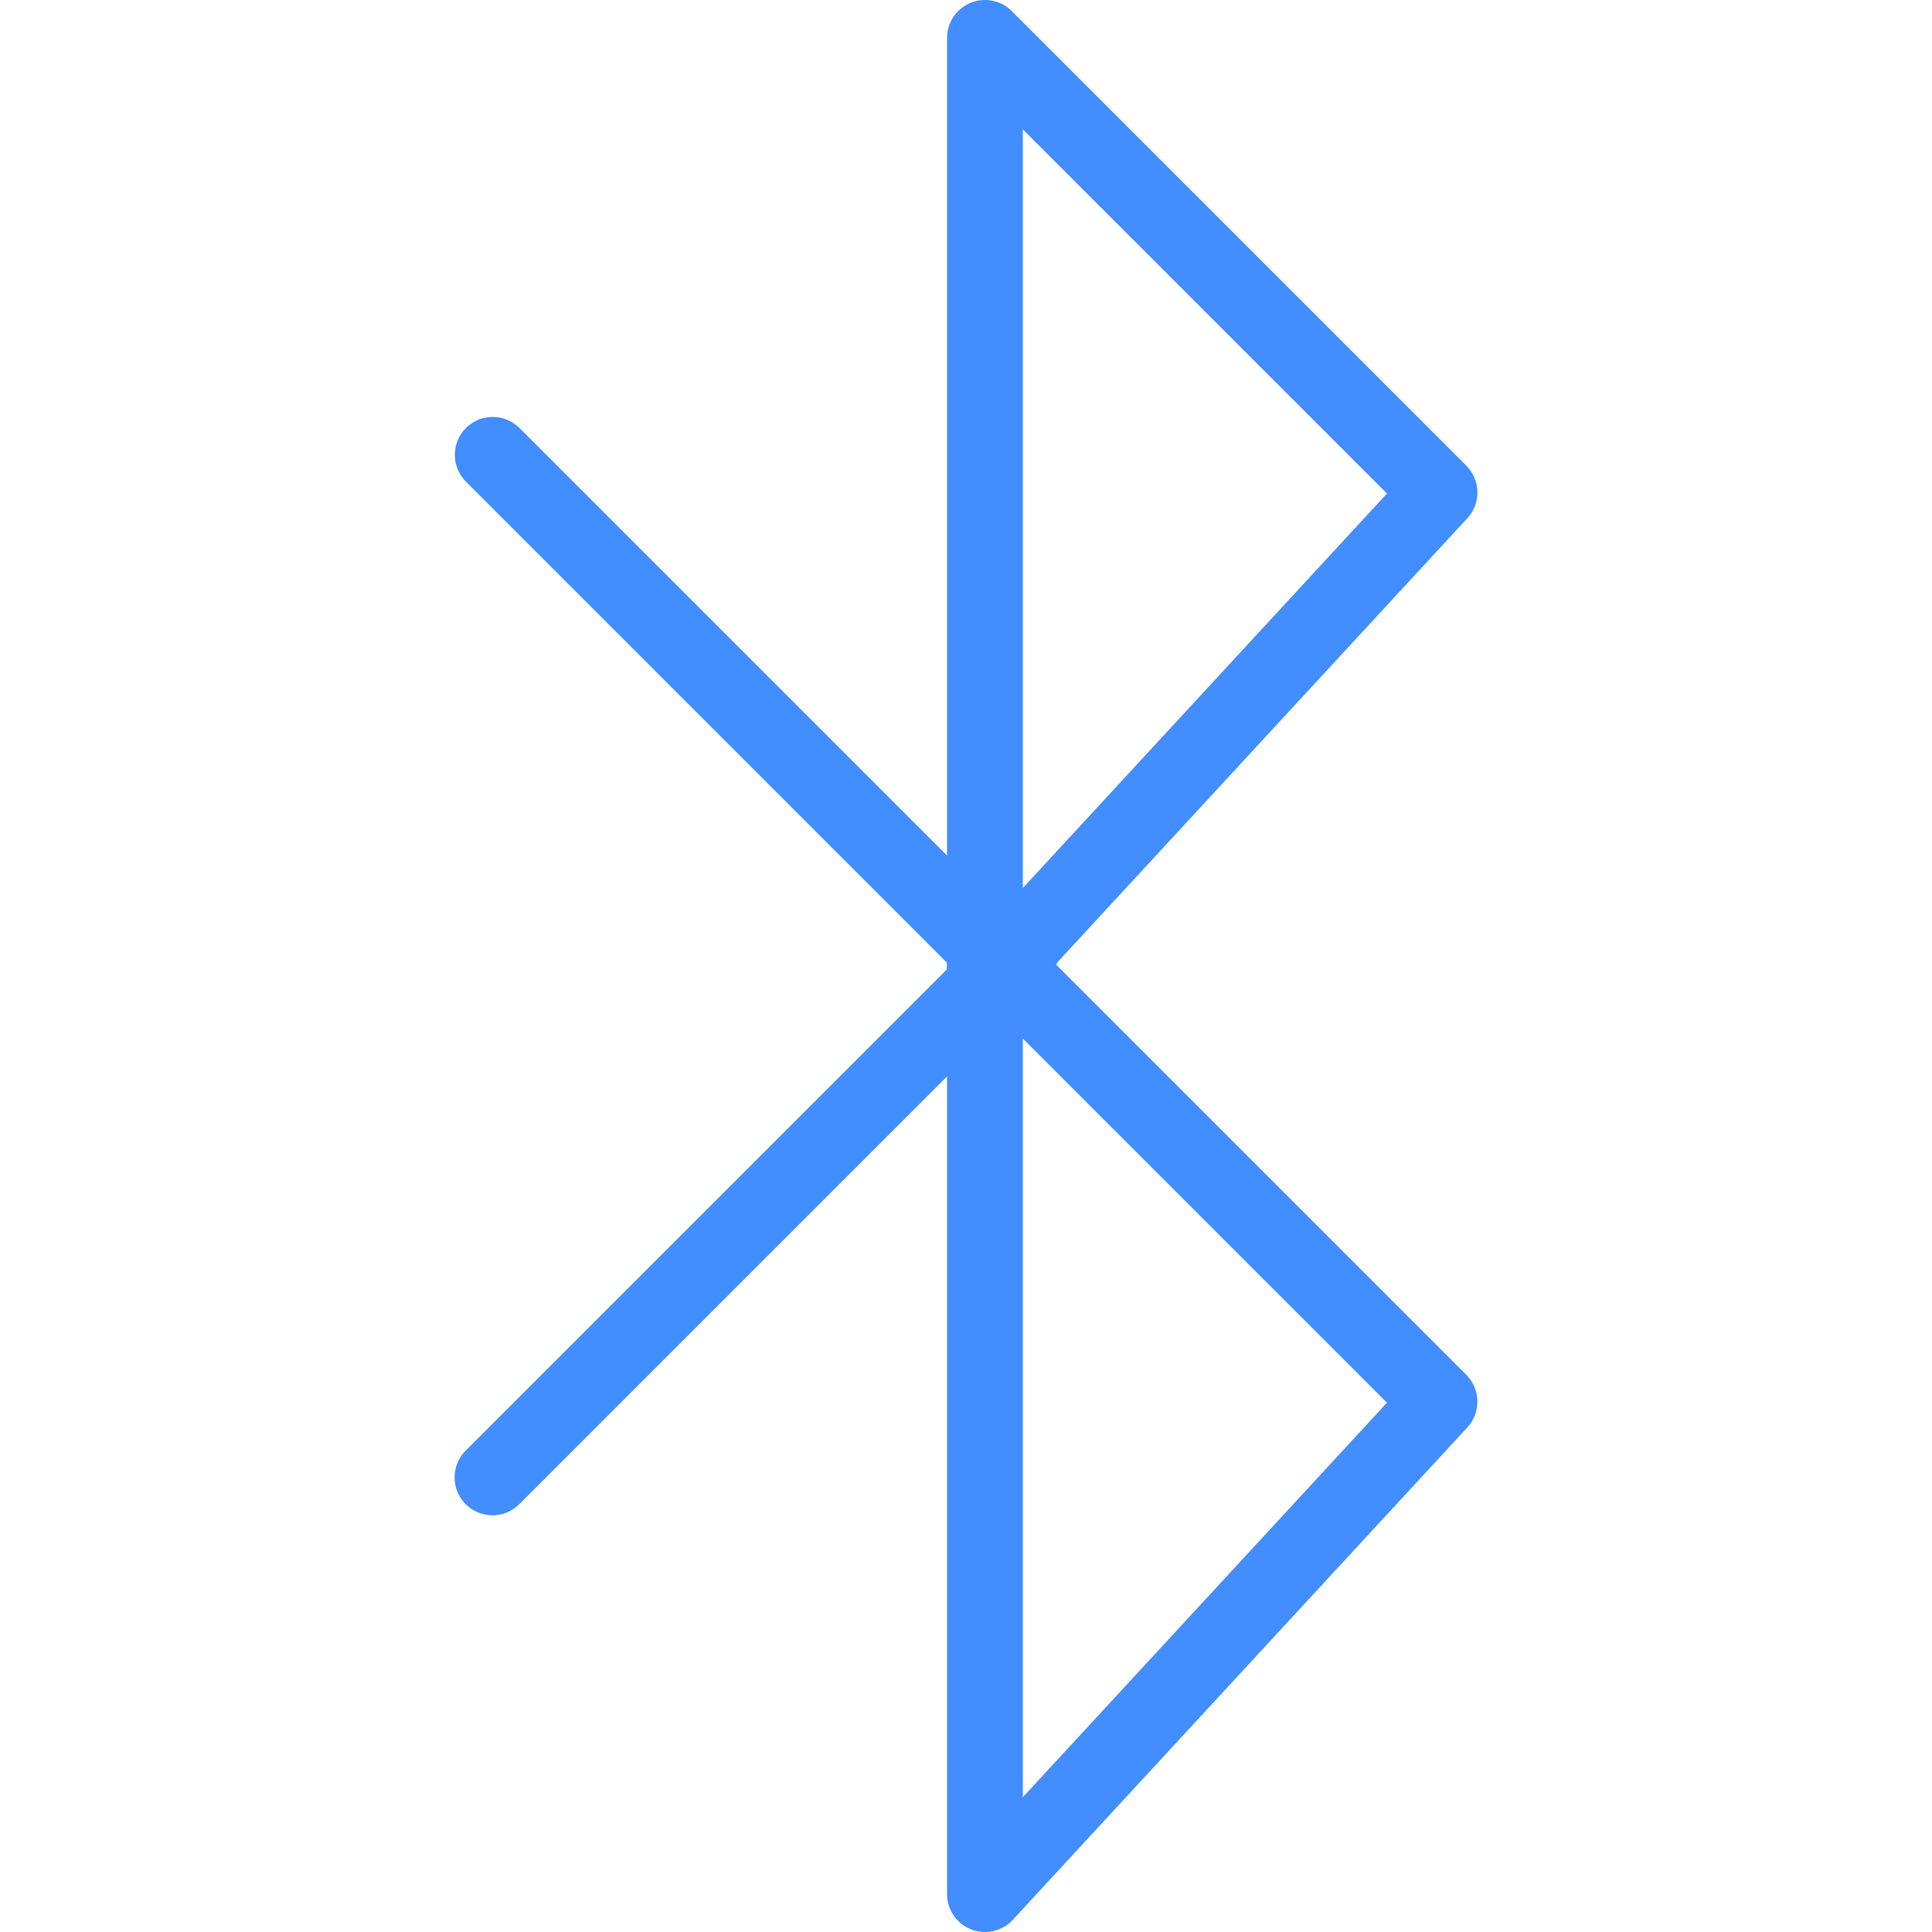 <?xml version="1.0" encoding="iso-8859-1"?>
<!-- Generator: Adobe Illustrator 19.0.0, SVG Export Plug-In . SVG Version: 6.00 Build 0)  -->
<svg version="1.1" id="Capa_1" xmlns="http://www.w3.org/2000/svg" xmlns:xlink="http://www.w3.org/1999/xlink" x="0px" y="0px"
	 viewBox="0 0 511.999 511.999" style="enable-background:new 0 0 511.999 511.999;" xml:space="preserve">
<g>
	<path style="fill:#428DFF;" d="M261.019,511.999c-2.663,0.003-5.219-1.054-7.102-2.937c-1.883-1.883-2.94-4.439-2.937-7.102V250.98
		c0-4.06,2.446-7.721,6.197-9.274c3.751-1.554,8.069-0.695,10.94,2.177l120.471,120.471c3.808,3.812,3.932,9.95,0.279,13.912
		l-120.471,130.51C266.494,510.831,263.82,512,261.019,511.999L261.019,511.999z M271.059,275.215v201.069l96.51-104.558
		L271.059,275.215z"/>
	<path style="fill:#428DFF;" d="M261.019,271.058c-2.663,0.003-5.219-1.054-7.102-2.937c-1.883-1.883-2.94-4.439-2.937-7.102V10.039
		c0-4.06,2.446-7.721,6.197-9.274c3.751-1.554,8.069-0.695,10.94,2.177l120.471,120.471c3.808,3.812,3.932,9.95,0.279,13.912
		l-120.471,130.51C266.494,269.889,263.82,271.058,261.019,271.058z M271.059,34.274v201.069l96.51-104.558L271.059,34.274z"/>
	<path style="fill:#428DFF;" d="M271.059,271.058c-2.663,0.003-5.217-1.056-7.098-2.941L123.412,127.568
		c-3.86-3.93-3.831-10.236,0.064-14.131c3.895-3.895,10.201-3.924,14.131-0.064l140.549,140.549
		c2.87,2.871,3.729,7.188,2.175,10.939C278.778,268.611,275.118,271.057,271.059,271.058z"/>
	<path style="fill:#428DFF;" d="M130.51,401.568c-4.06-0.001-7.719-2.447-9.273-6.198c-1.554-3.751-0.695-8.068,2.175-10.939
		l140.549-140.549c3.93-3.86,10.236-3.831,14.131,0.064c3.895,3.895,3.924,10.201,0.064,14.131L137.607,398.627
		C135.727,400.512,133.173,401.571,130.51,401.568z"/>
</g>
<g>
</g>
<g>
</g>
<g>
</g>
<g>
</g>
<g>
</g>
<g>
</g>
<g>
</g>
<g>
</g>
<g>
</g>
<g>
</g>
<g>
</g>
<g>
</g>
<g>
</g>
<g>
</g>
<g>
</g>
</svg>
